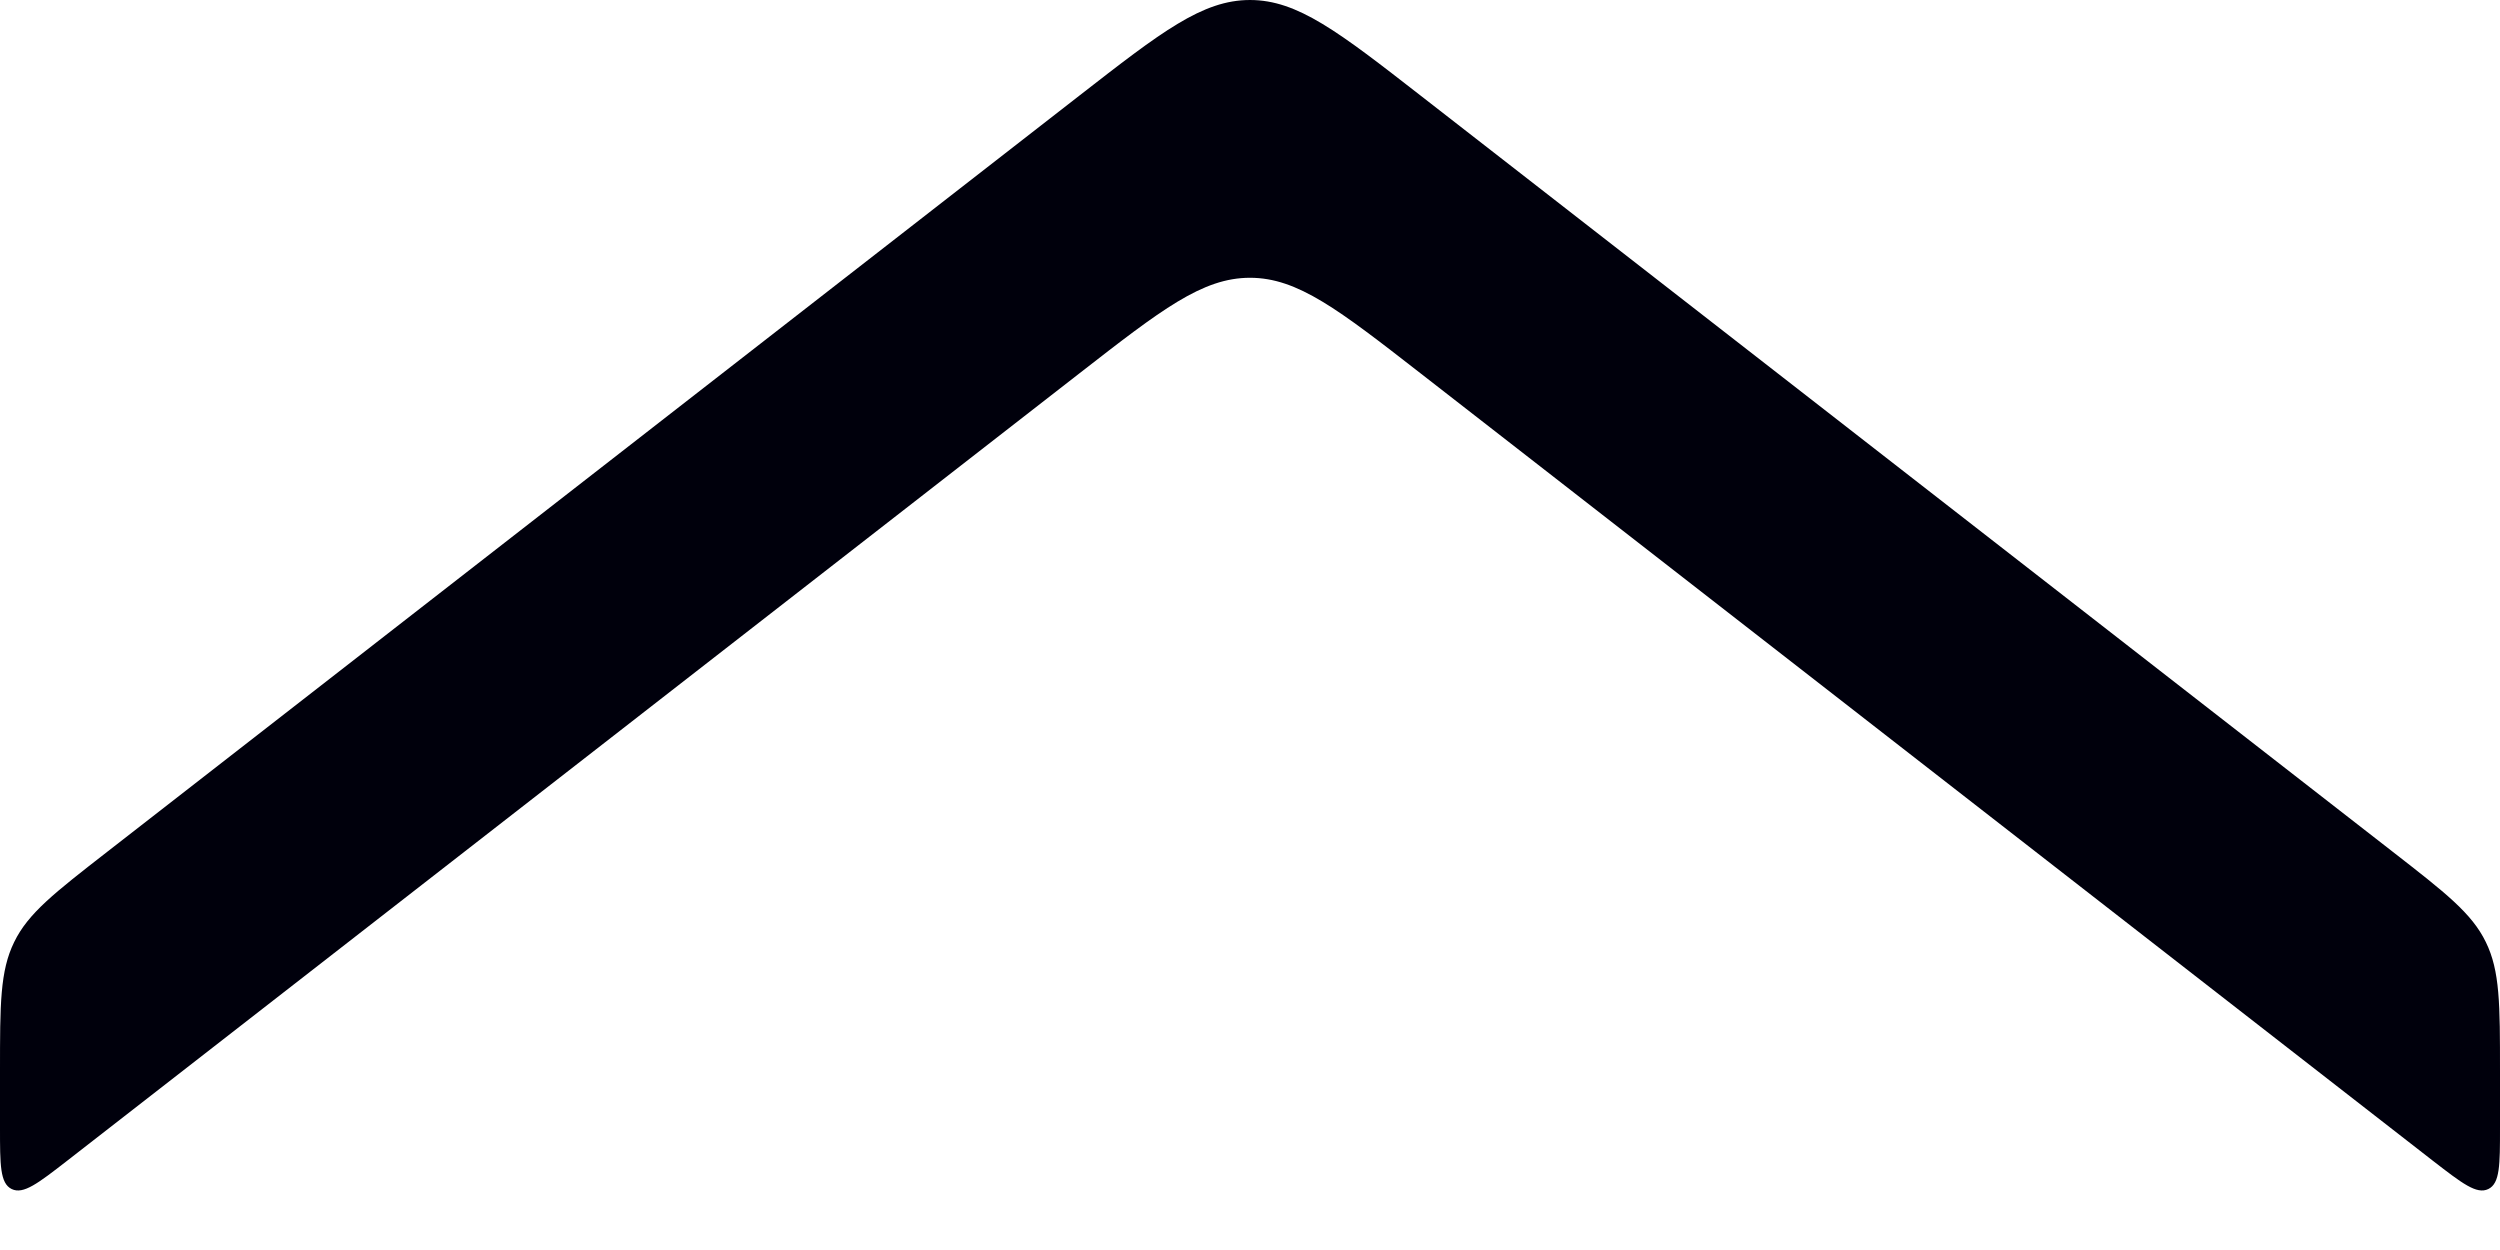 <svg width="18" height="9" viewBox="0 0 18 9" fill="none" xmlns="http://www.w3.org/2000/svg">
<path d="M0 8.12C0 8.387 0 8.52 0.084 8.561C0.168 8.602 0.274 8.52 0.484 8.357L7.772 2.688C8.362 2.229 8.657 2 9 2C9.343 2 9.638 2.229 10.228 2.688L17.516 8.357C17.727 8.52 17.832 8.602 17.916 8.561C18 8.52 18 8.387 18 8.12V7.711C18 7.231 18 6.991 17.898 6.783C17.797 6.575 17.607 6.428 17.228 6.133L10.228 0.688C9.638 0.229 9.343 1.58846e-05 9 1.58846e-05C8.657 1.58846e-05 8.362 0.229 7.772 0.688L0.772 6.133C0.393 6.428 0.203 6.575 0.102 6.783C0 6.991 0 7.231 0 7.711V8.12Z" fill="#00000C"/>
</svg>
